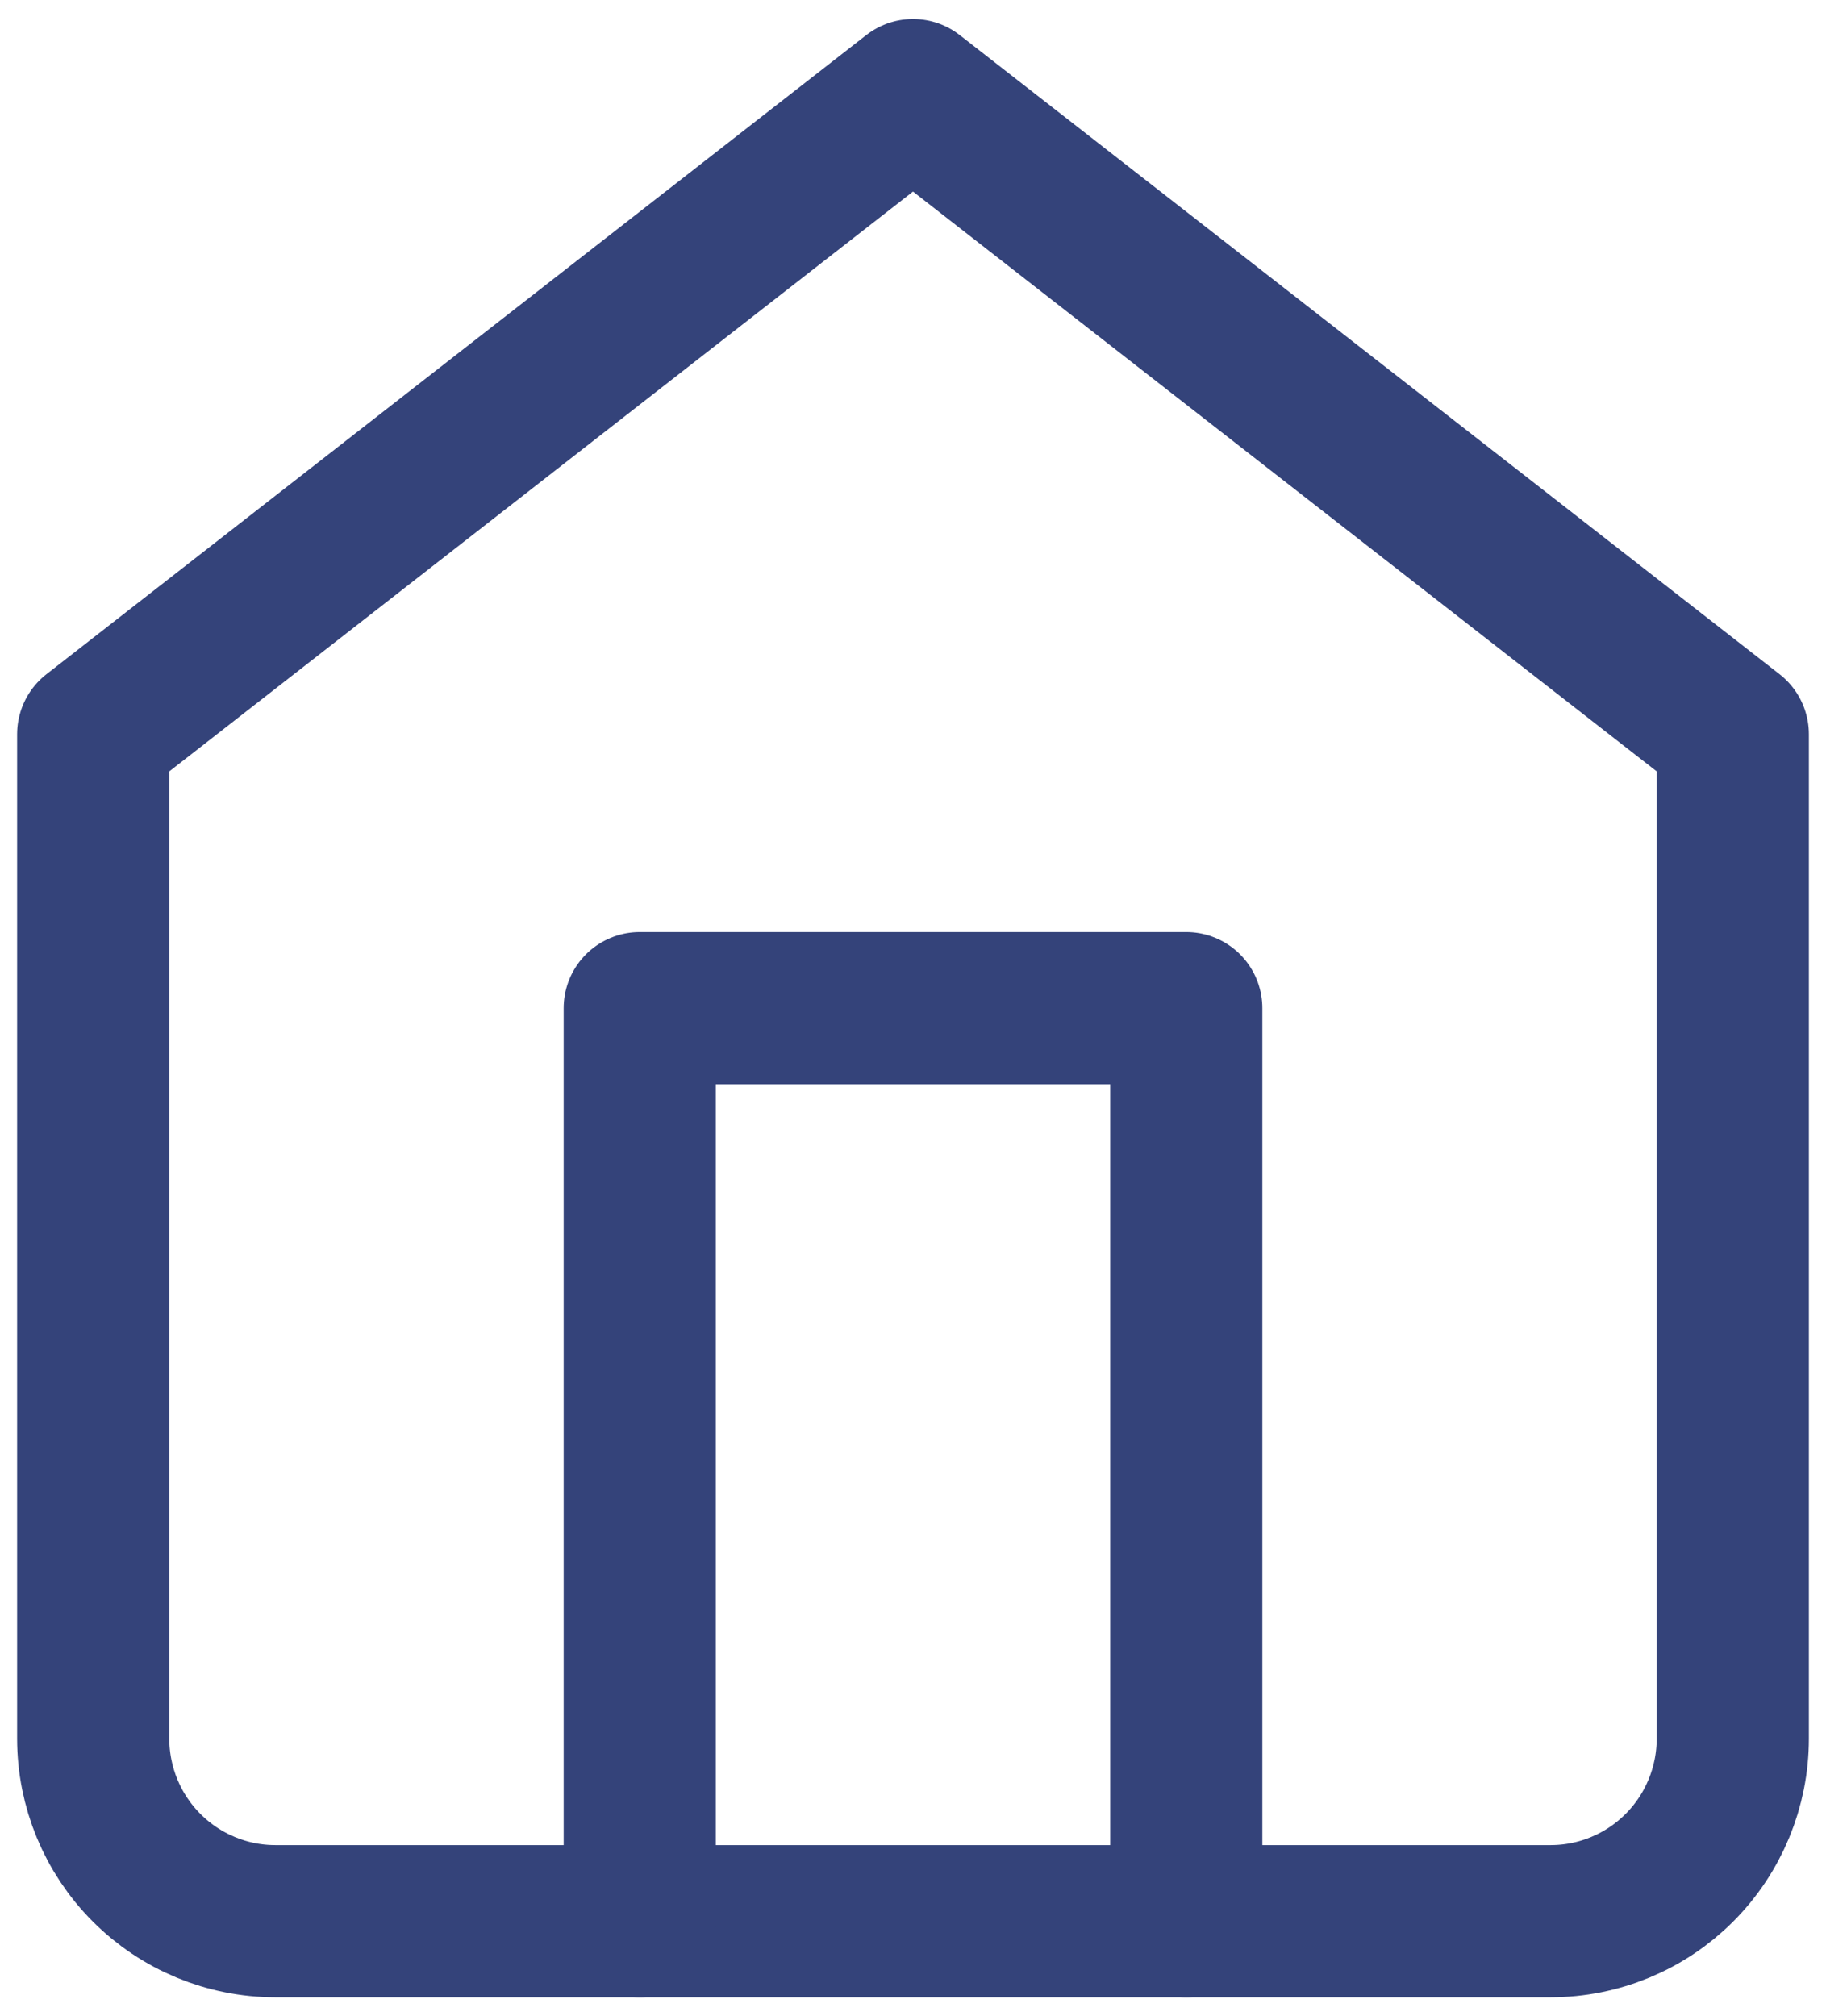 <svg width="48" height="53" viewBox="0 0 48 53" fill="none" xmlns="http://www.w3.org/2000/svg">
<path d="M2.45 19.3L24 2.5L45.55 19.3V45.7C45.55 46.973 45.045 48.194 44.147 49.094C43.249 49.994 42.031 50.5 40.761 50.5H7.239C5.969 50.5 4.751 49.994 3.853 49.094C2.954 48.194 2.45 46.973 2.45 45.7V19.3Z" stroke="#34437A" stroke-width="4" stroke-linecap="round" stroke-linejoin="round"/>
<path d="M16.817 50.5V26.5H31.183V50.5" stroke="#34437A" stroke-width="4" stroke-linecap="round" stroke-linejoin="round"/>
</svg>
